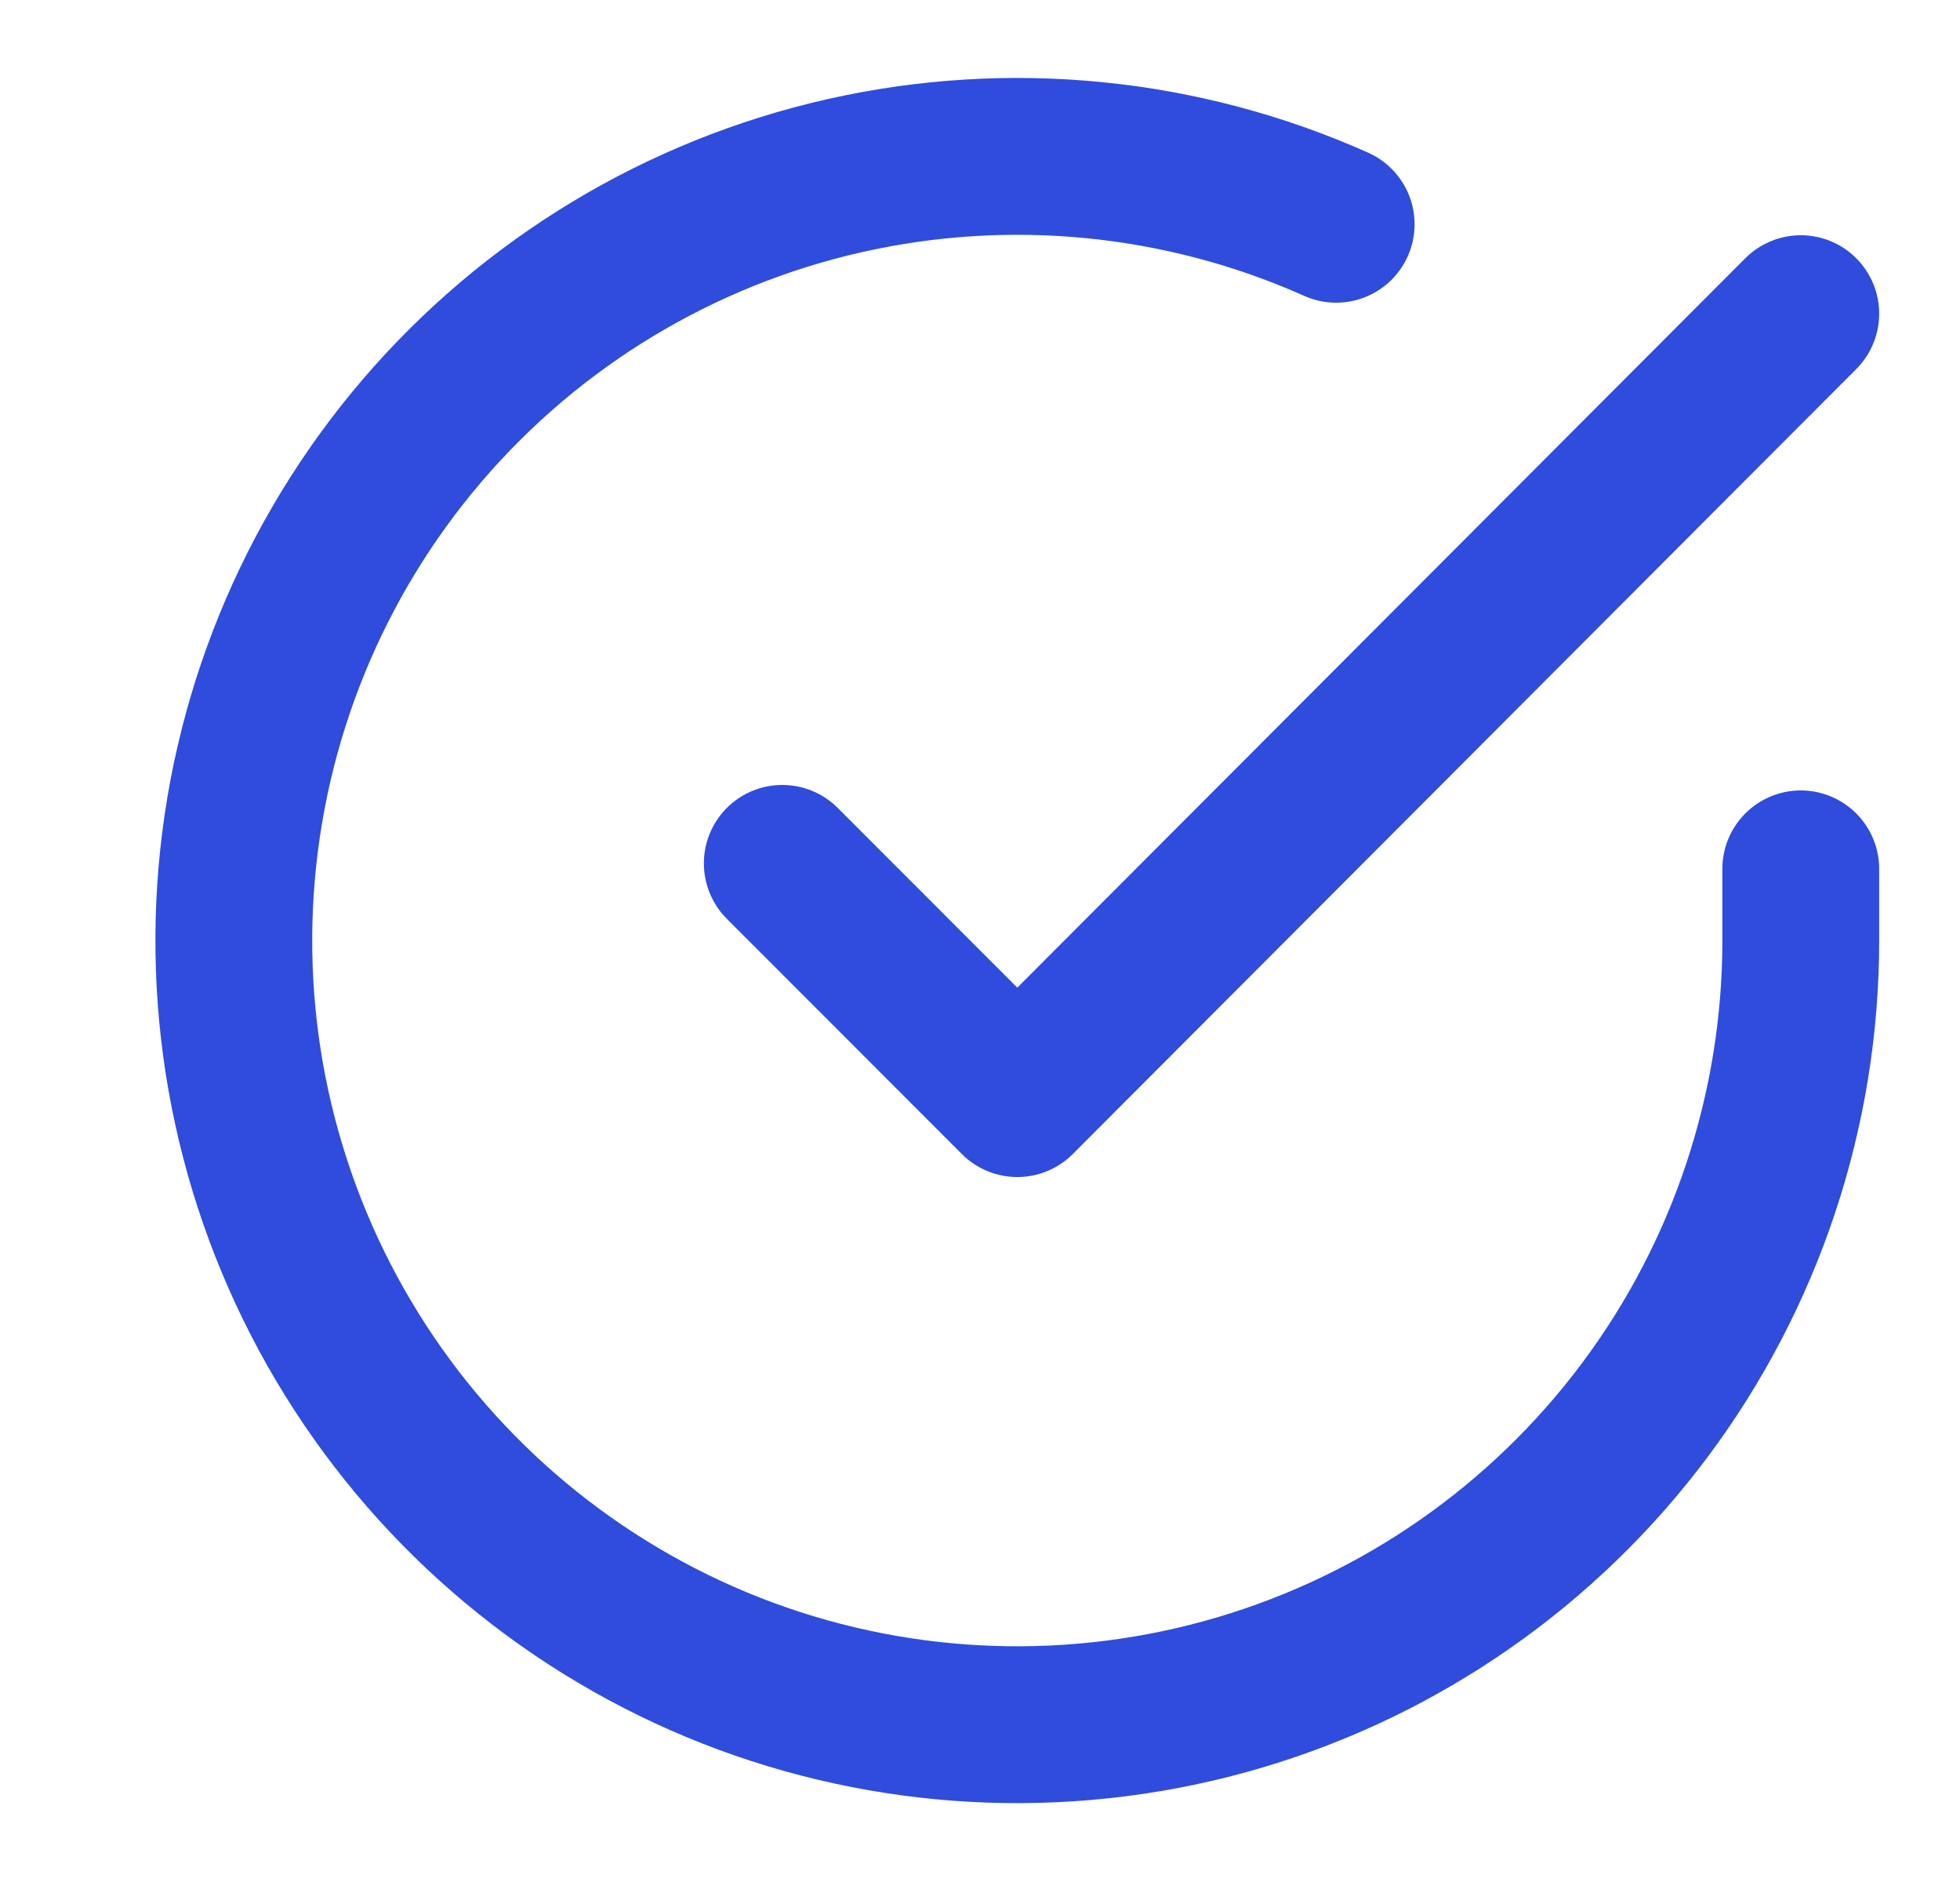 <svg width="25" height="24" viewBox="0 0 25 24" fill="none" xmlns="http://www.w3.org/2000/svg">
<path d="M22.969 11.08V12C22.968 14.156 22.27 16.255 20.98 17.982C19.689 19.709 17.876 20.973 15.809 21.584C13.743 22.195 11.534 22.122 9.512 21.375C7.491 20.627 5.765 19.246 4.592 17.437C3.419 15.628 2.862 13.488 3.004 11.336C3.146 9.185 3.979 7.136 5.379 5.497C6.779 3.858 8.671 2.715 10.773 2.24C12.875 1.765 15.075 1.982 17.043 2.86" stroke="#2F4CDD" stroke-width="2" stroke-linecap="round" stroke-linejoin="round"/>
<path d="M22.969 4L12.976 14.01L9.978 11.01" stroke="#2F4CDD" stroke-width="2" stroke-linecap="round" stroke-linejoin="round"/>
</svg>
